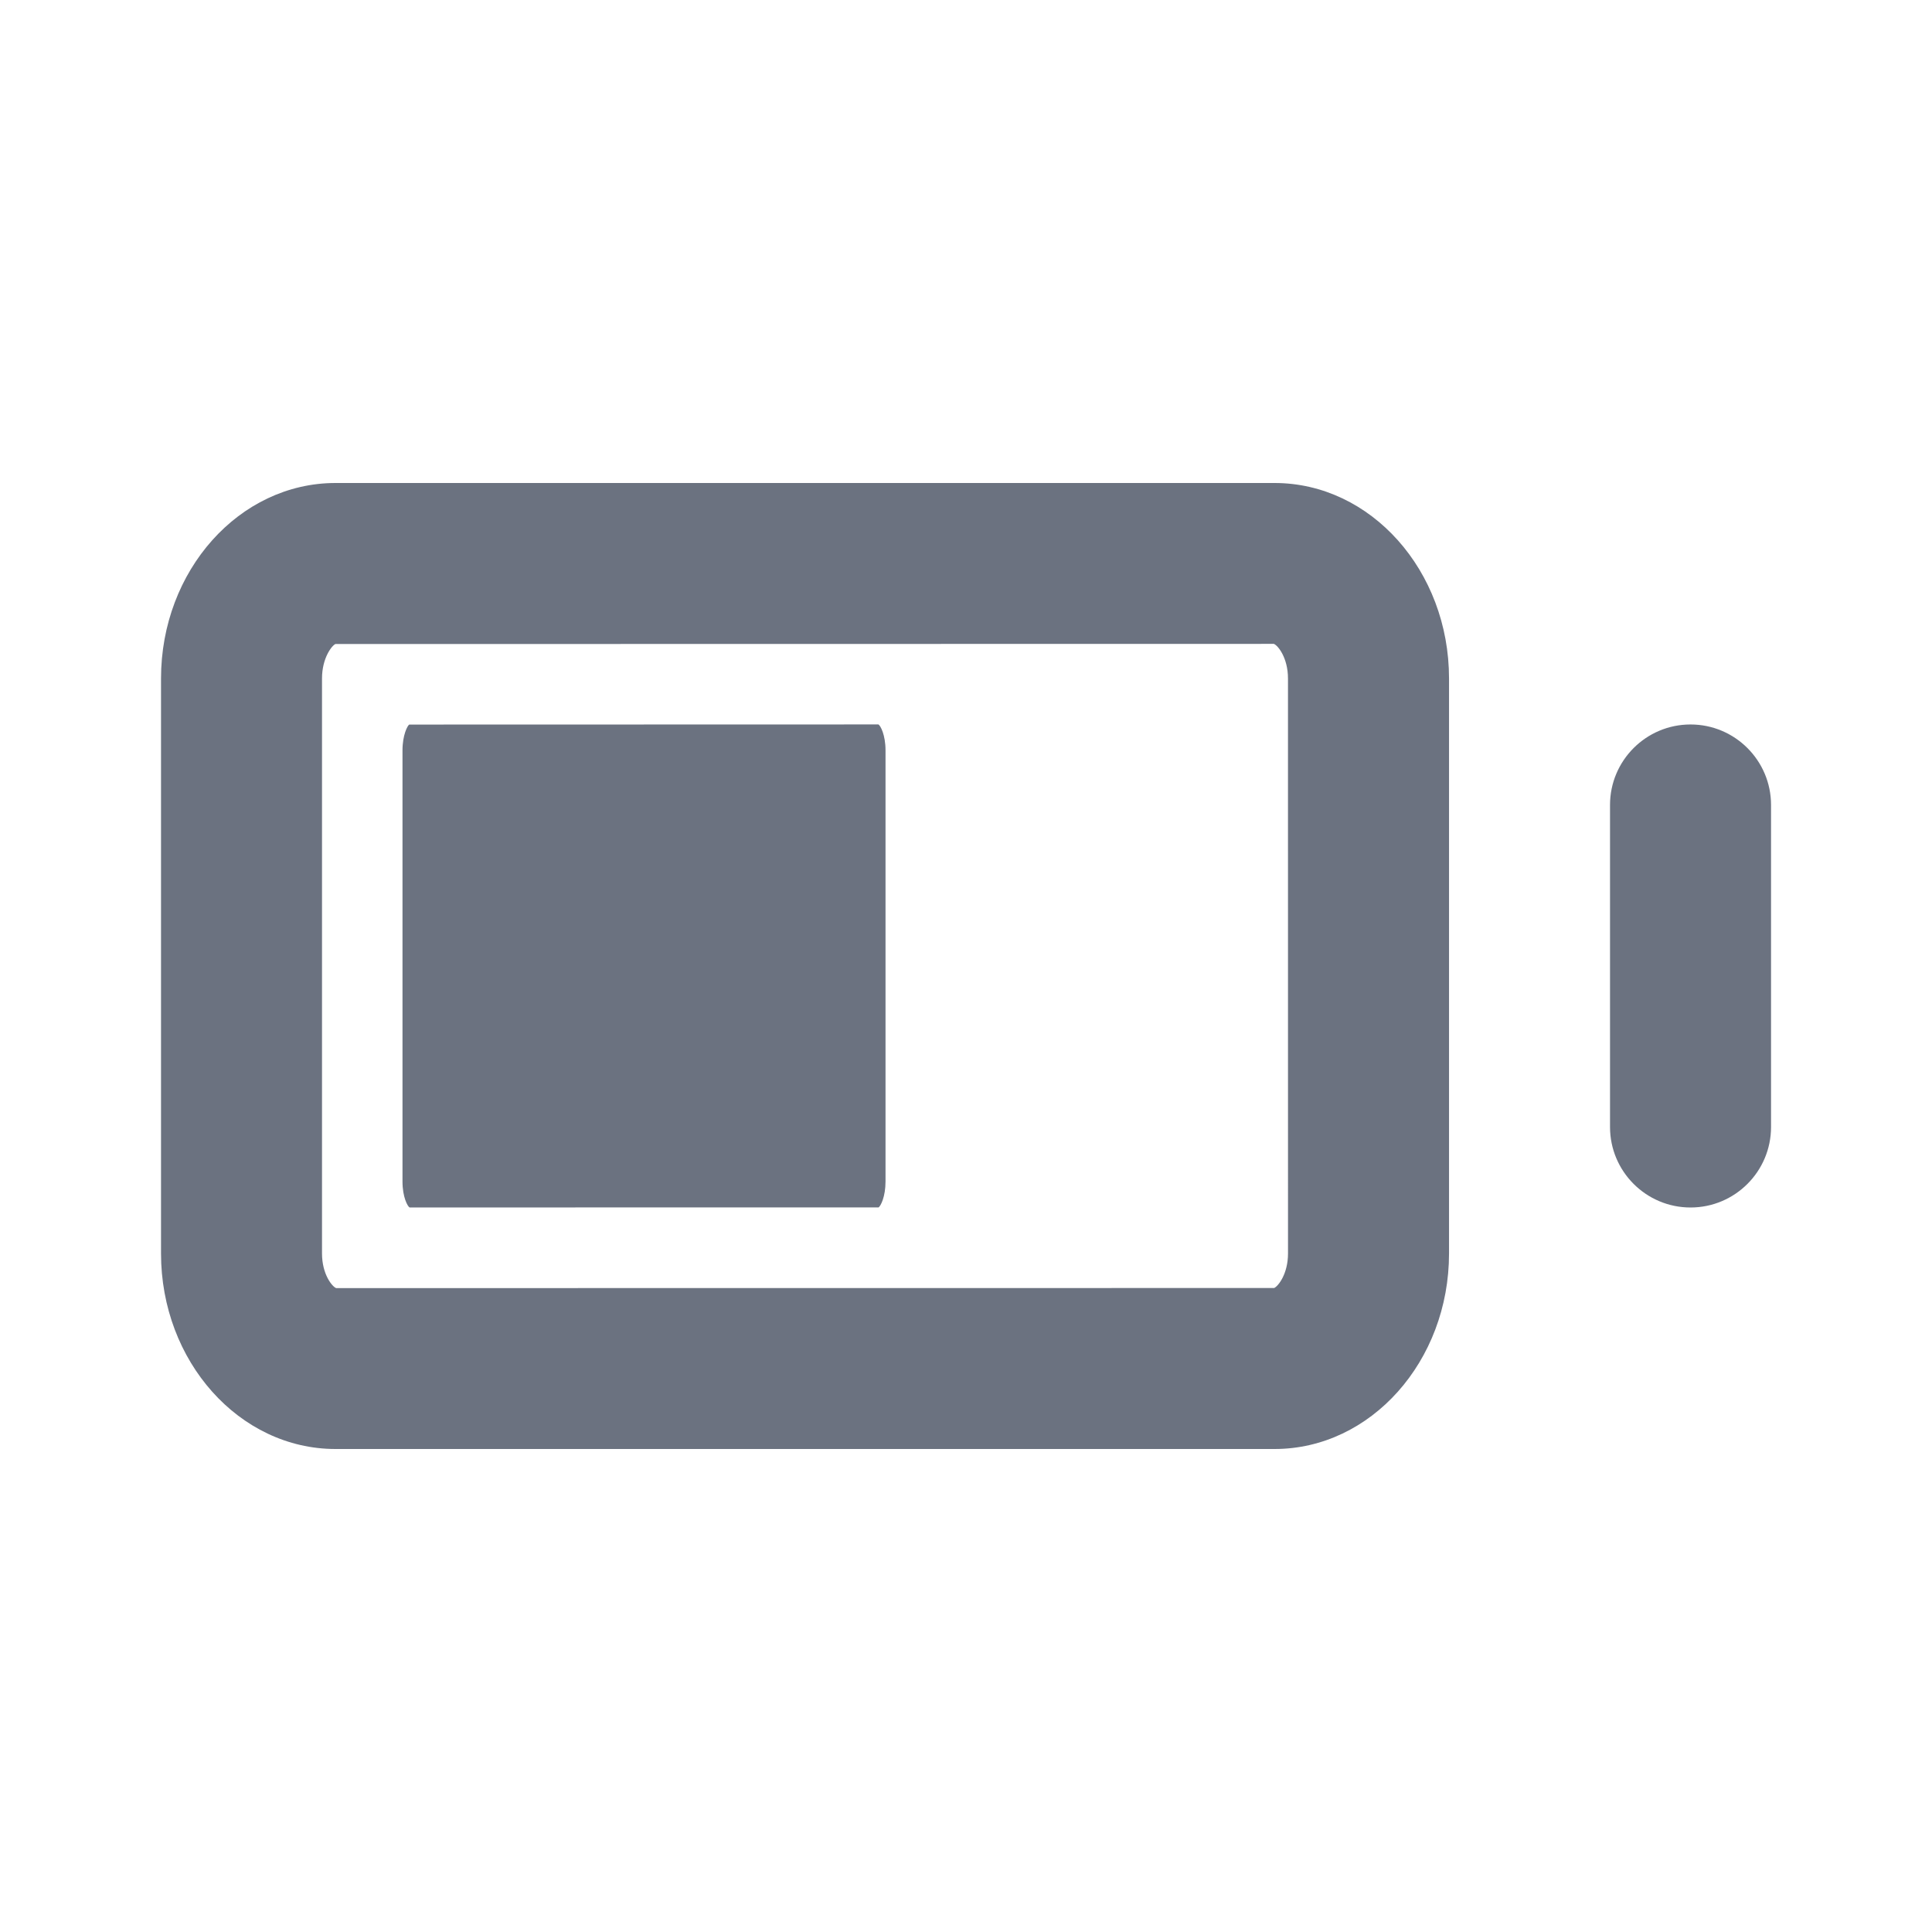 <svg fill="none" height="64" viewBox="0 0 64 64" width="64" xmlns="http://www.w3.org/2000/svg"><path clip-rule="evenodd" d="m42.667 41.523c0 .675-.323 1.083-.459 1.144l-31.072.003c-.133-.048-.469-.459-.469-1.147v-19.048c0-.688.336-1.099.445-1.141l31.085-.005c.133.048.469.459.469 1.147zm-.445-25.523h-31.109c-3.187 0-5.779 2.904-5.779 6.475v19.048c0 3.571 2.592 6.477 5.779 6.477h31.109c3.187 0 5.779-2.907 5.779-6.477v-19.048c0-3.571-2.592-6.475-5.779-6.475zm13.779 7.999c-1.472 0-2.667 1.195-2.667 2.667v10.667c0 1.472 1.195 2.667 2.667 2.667s2.667-1.195 2.667-2.667v-10.667c0-1.472-1.195-2.667-2.667-2.667zm-26.896 15.998c.068-.046.229-.352.229-.858v-14.281c0-.516-.168-.824-.235-.86l-15.543.004c-.055.032-.223.34-.223.856v14.281c0 .516.168.824.235.86z" fill="#6b7280" fill-rule="evenodd"/></svg>